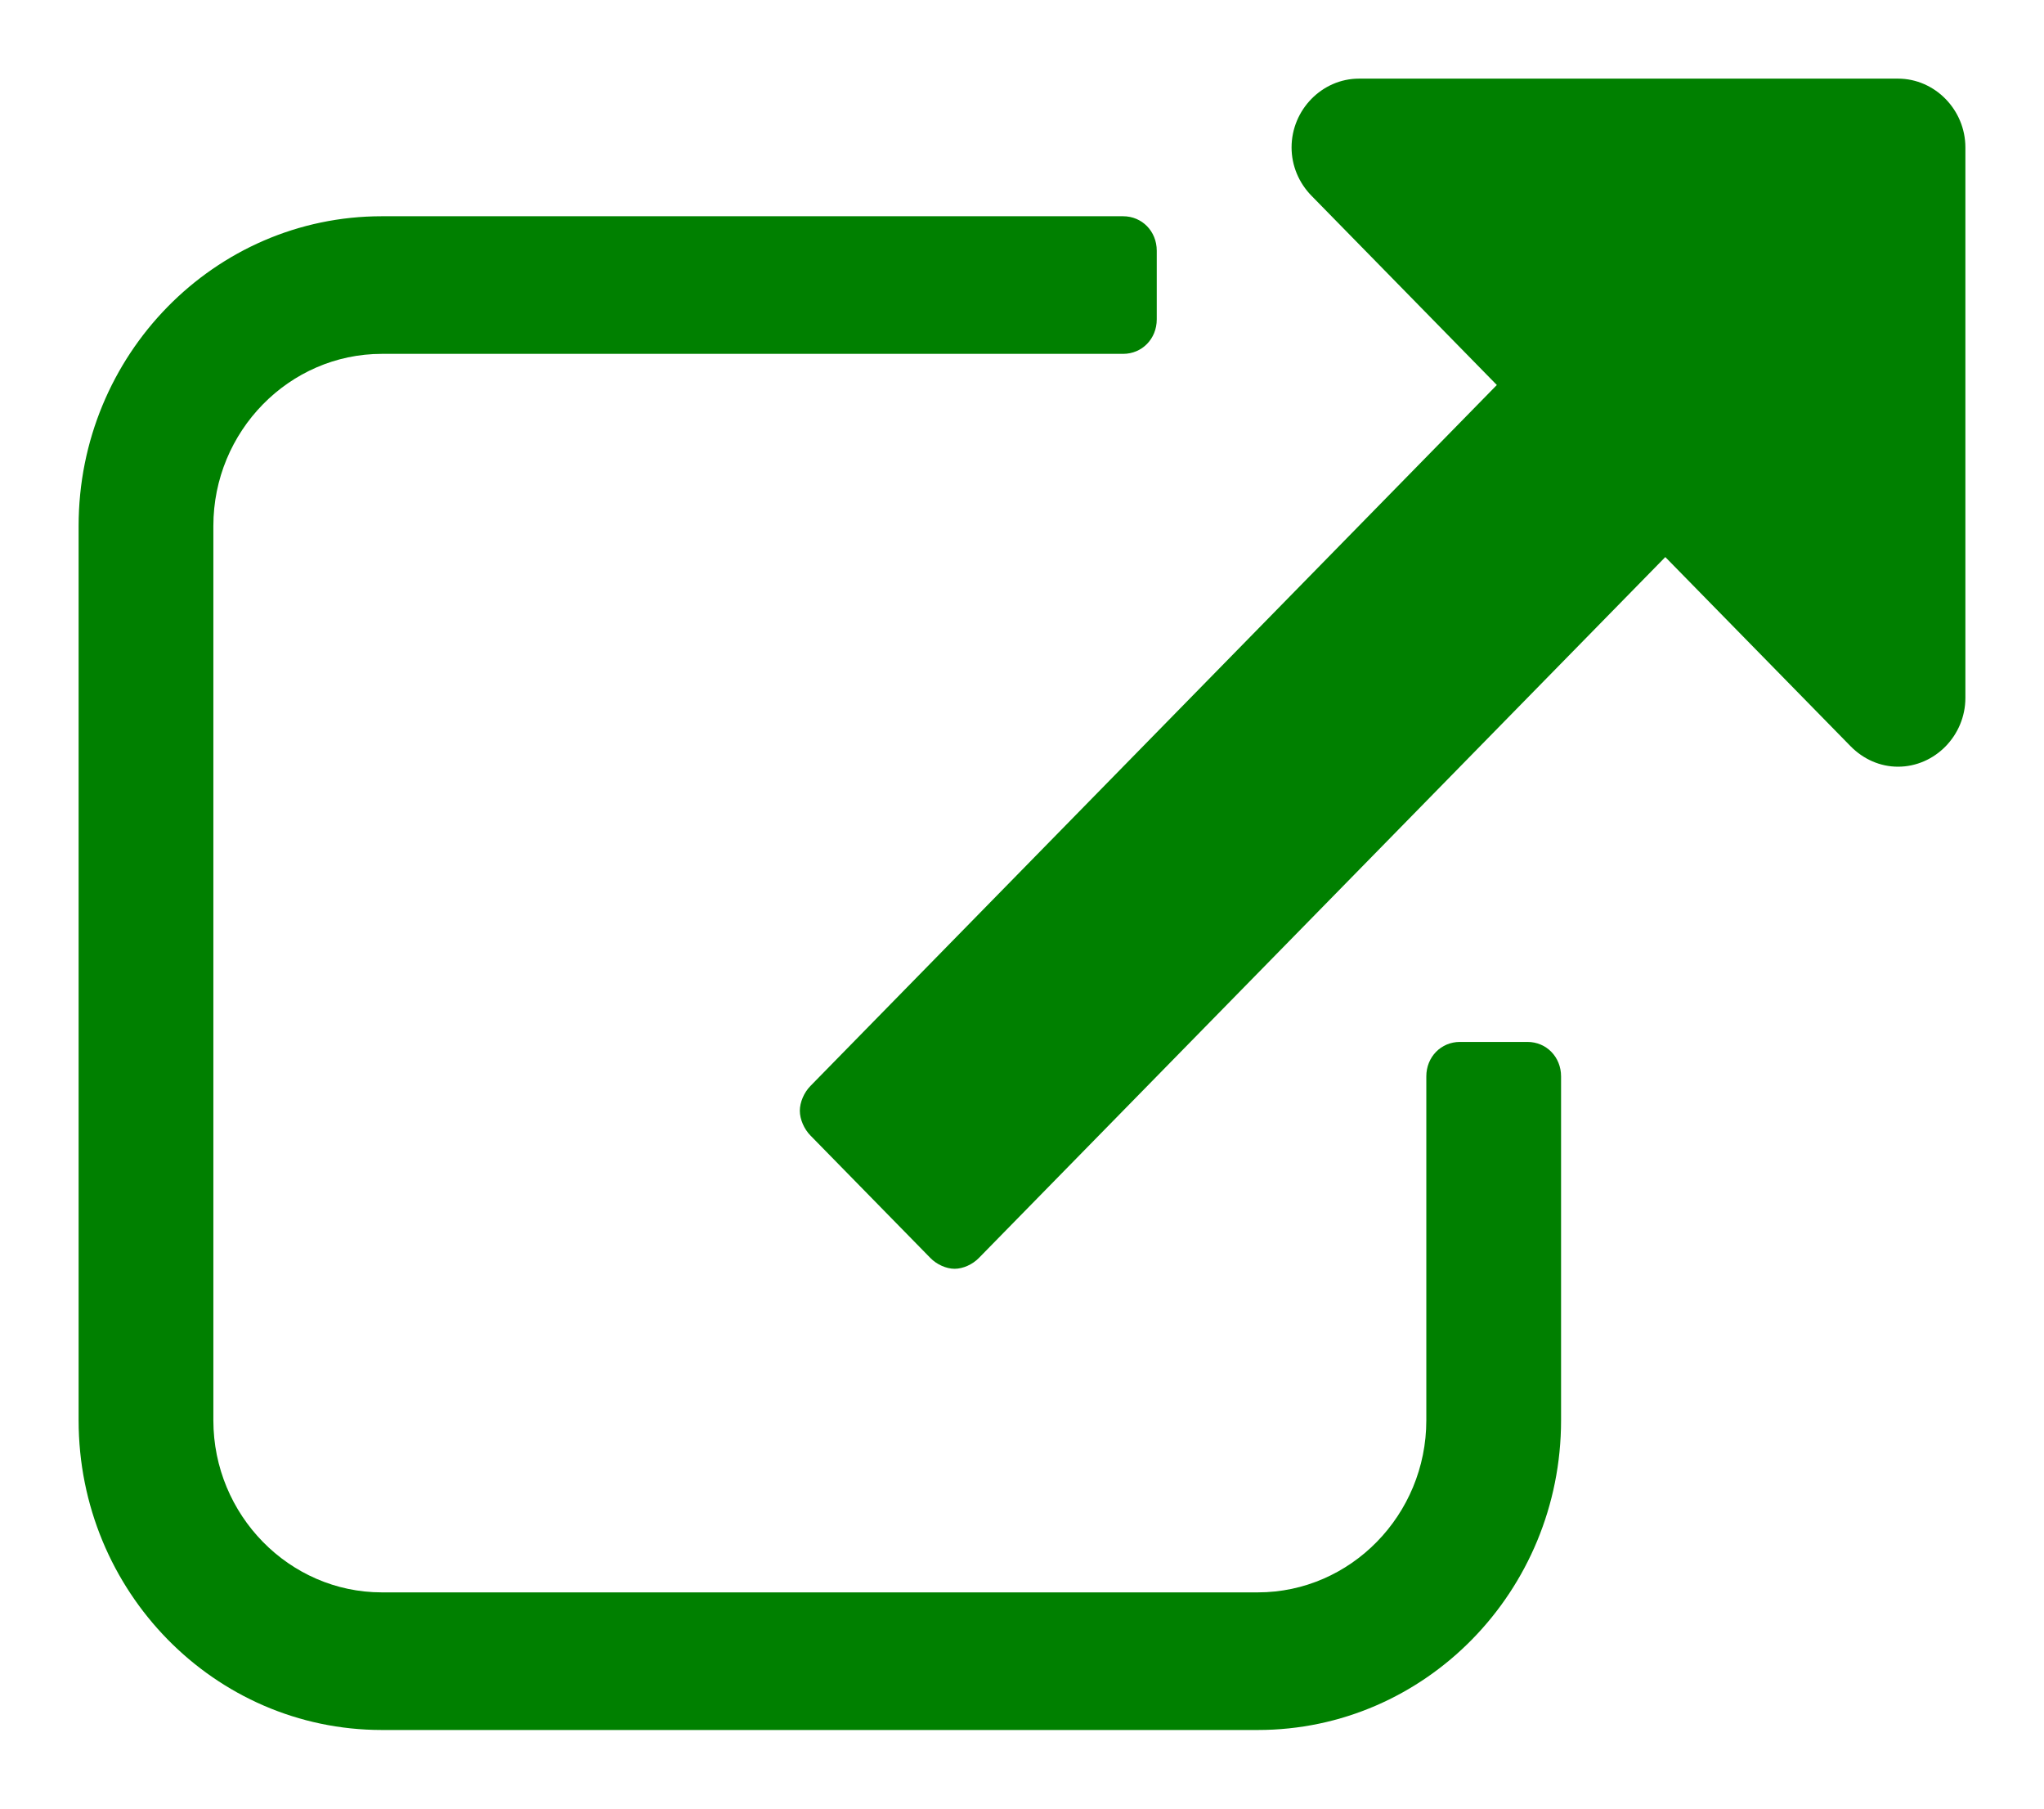 <?xml version="1.0" encoding="UTF-8"?>
<svg width="26px" height="23px" viewBox="0 0 26 23" version="1.1" xmlns="http://www.w3.org/2000/svg" xmlns:xlink="http://www.w3.org/1999/xlink">
    <!-- Generator: Sketch 52.5 (67469) - http://www.bohemiancoding.com/sketch -->
    <title>External icon</title>
    <desc>Created with Sketch.</desc>
    <g id="External-icon" stroke="none" stroke-width="1" fill="none" fill-rule="evenodd">
        <path d="M19.857,13.688 L19.857,18.062 C19.857,20.236 18.129,22 16,22 L4.857,22 C2.728,22 1,20.236 1,18.062 L1,6.688 C1,4.514 2.728,2.75 4.857,2.75 L14.286,2.75 C14.527,2.75 14.714,2.941 14.714,3.188 L14.714,4.062 C14.714,4.309 14.527,4.5 14.286,4.5 L4.857,4.5 C3.679,4.5 2.714,5.484 2.714,6.688 L2.714,18.062 C2.714,19.266 3.679,20.25 4.857,20.25 L16,20.25 C17.179,20.25 18.143,19.266 18.143,18.062 L18.143,13.688 C18.143,13.441 18.33,13.25 18.571,13.25 L19.429,13.25 C19.67,13.25 19.857,13.441 19.857,13.688 Z M25,1.875 L25,8.875 C25,9.354 24.612,9.75 24.143,9.75 C23.915,9.75 23.701,9.654 23.54,9.49 L21.183,7.084 L12.451,15.998 C12.371,16.08 12.25,16.135 12.143,16.135 C12.036,16.135 11.915,16.08 11.835,15.998 L10.308,14.439 C10.228,14.357 10.174,14.234 10.174,14.125 C10.174,14.016 10.228,13.893 10.308,13.811 L19.04,4.896 L16.683,2.49 C16.522,2.326 16.429,2.107 16.429,1.875 C16.429,1.396 16.817,1 17.286,1 L24.143,1 C24.612,1 25,1.396 25,1.875 Z" id="" fill="#008000"></path>
    </g>
</svg>